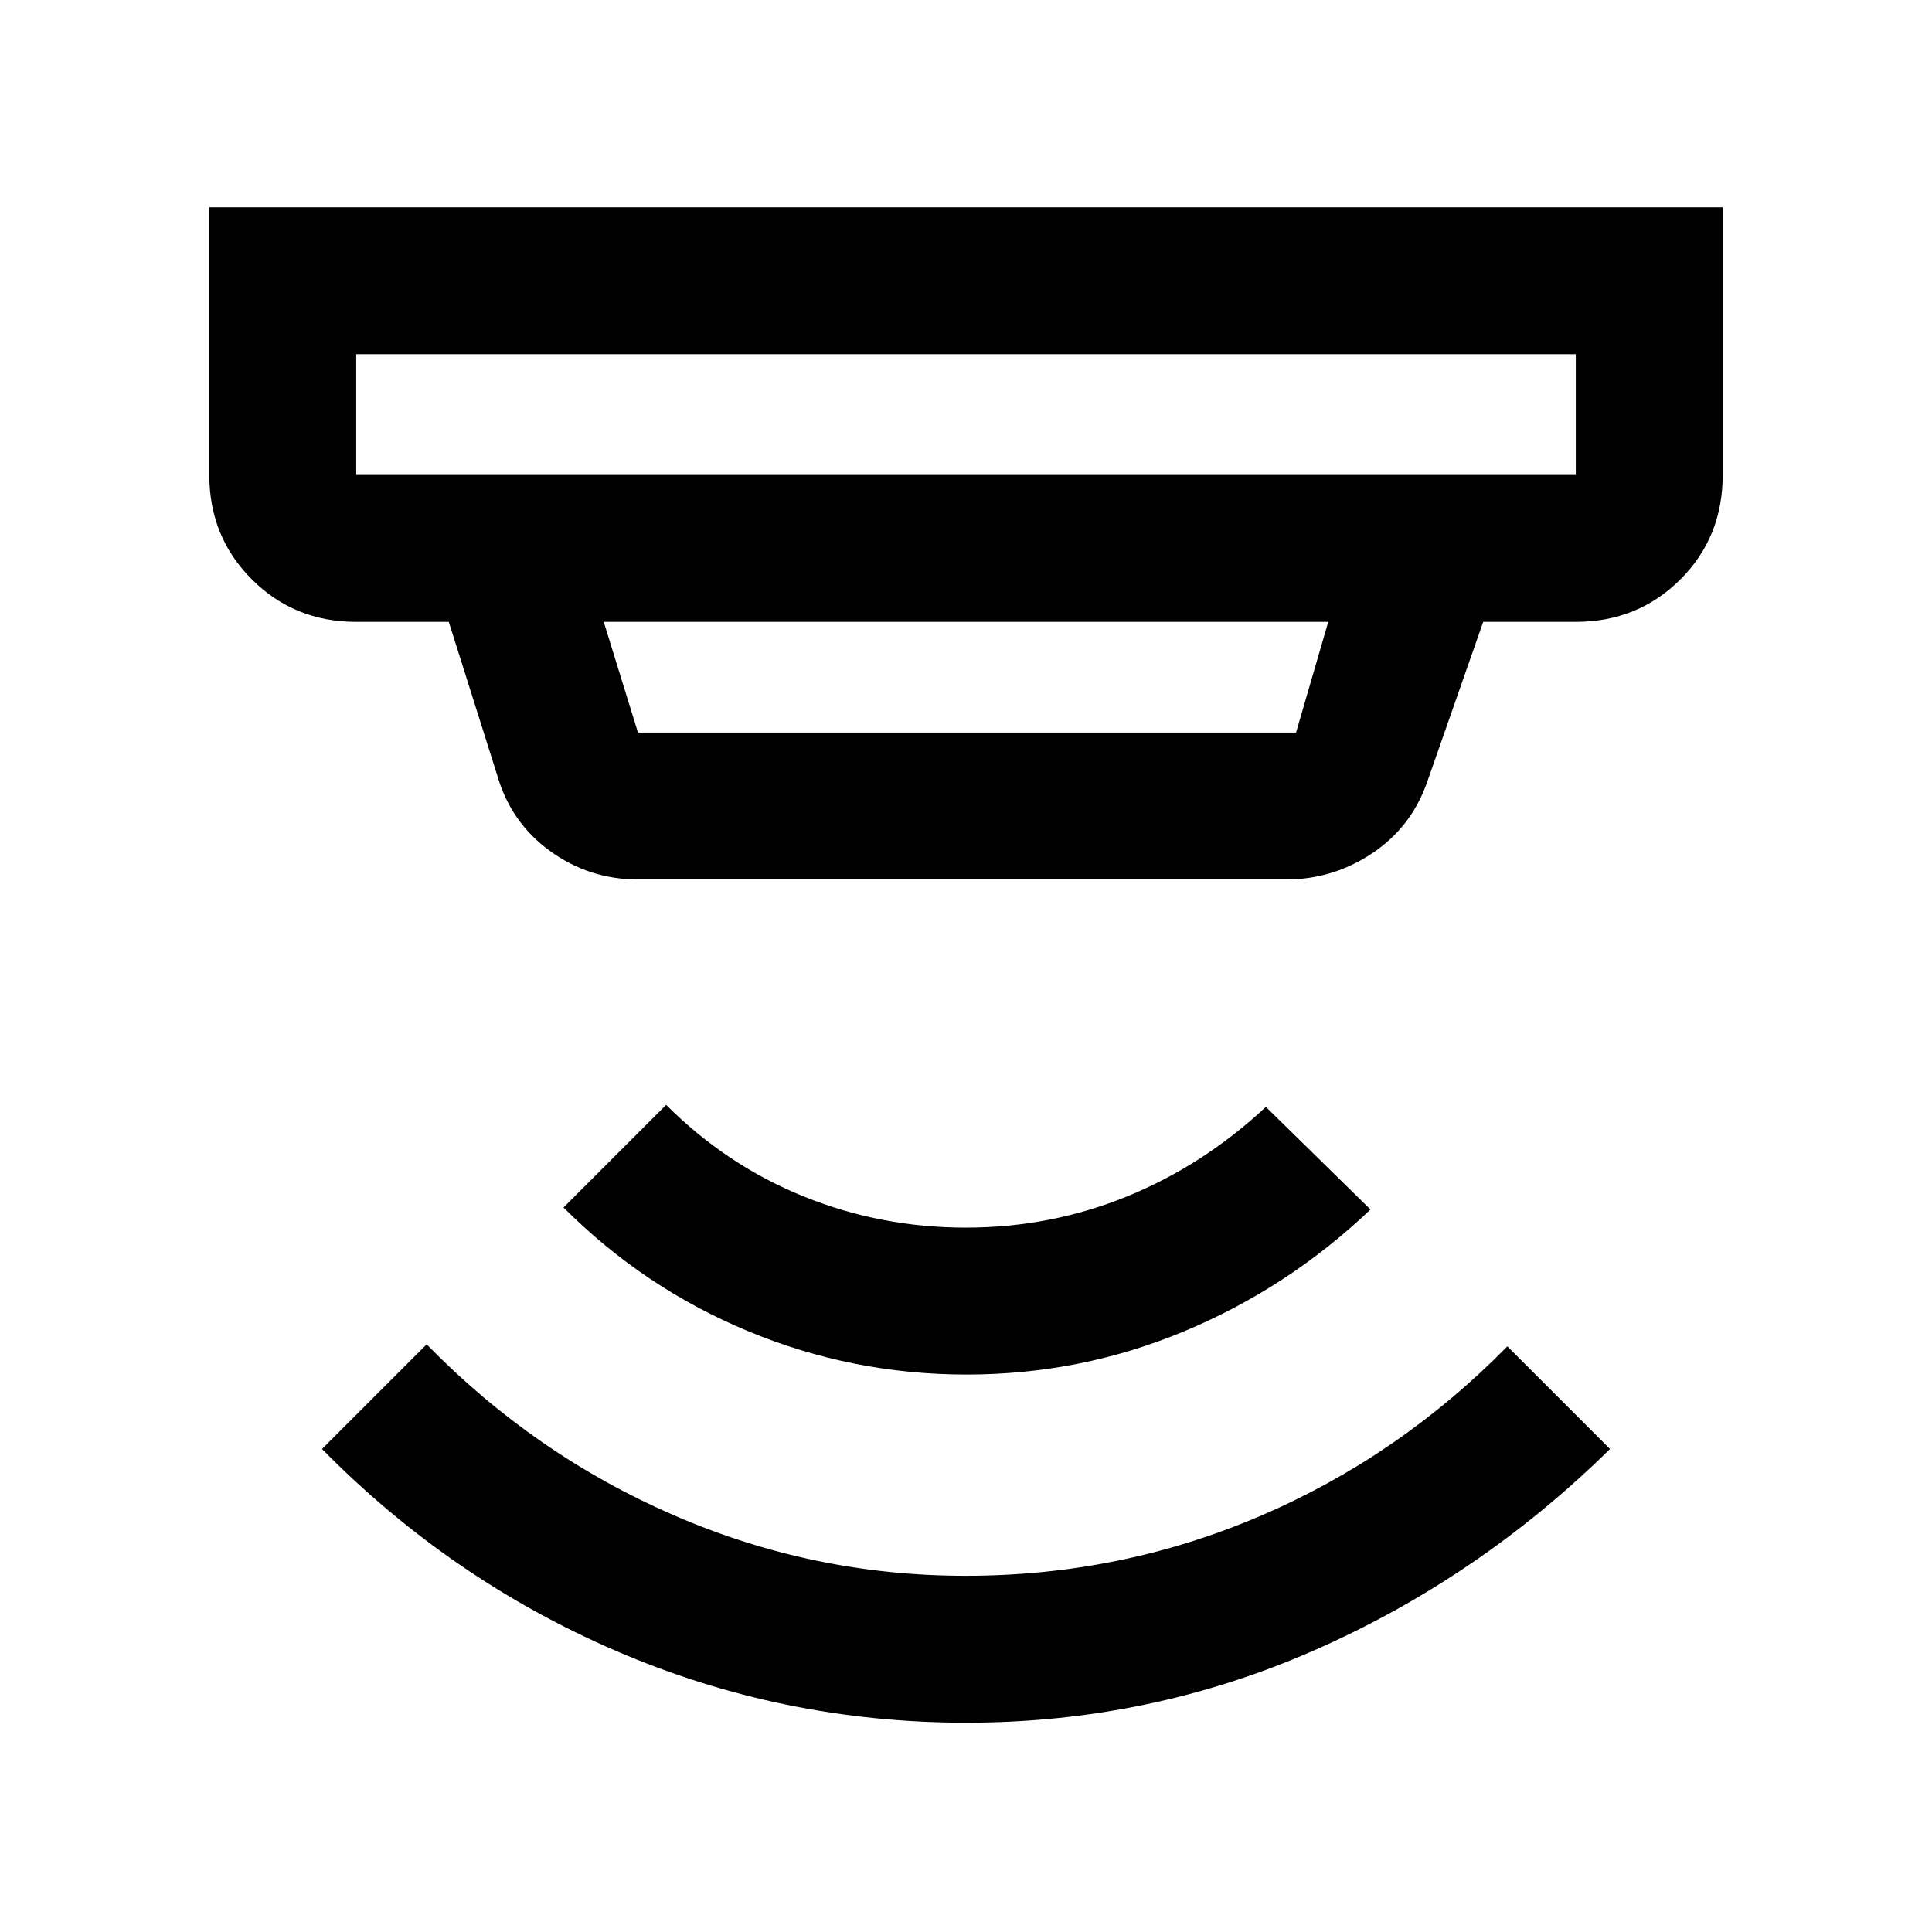 <svg xmlns="http://www.w3.org/2000/svg" height="48" viewBox="0 -960 960 960" width="48"><path d="M480.12-104Q389-104 306.5-139.5T160-240l52-52q53.6 54.89 122.88 84.94Q404.16-177 479.74-177q76.87 0 146.06-29.54Q694.99-236.09 749-291l51 51q-65 64-146.88 100t-173 36Zm.14-173q-56.61 0-108.44-21.5Q320-320 280-360l51-51q30 30 68.32 45.5 38.31 15.5 80.5 15.5Q522-350 560-365.5q38-15.5 69-44.5l52 51q-41 39-92.56 60.5T480.26-277ZM177-784v60h606v-60H177Zm123 133 17 55h327l16-55H300Zm17 128q-24.19 0-43.73-14.16Q253.74-551.32 247-575l-24-76h-46q-30.75 0-51.87-21.13Q104-693.25 104-724v-133h752v133q0 31-21.12 52-21.13 21-51.88 21h-46l-28 80q-7.93 22.25-27.34 35.12Q662.26-523 639-523H317ZM177-784v60-60Z"/></svg>